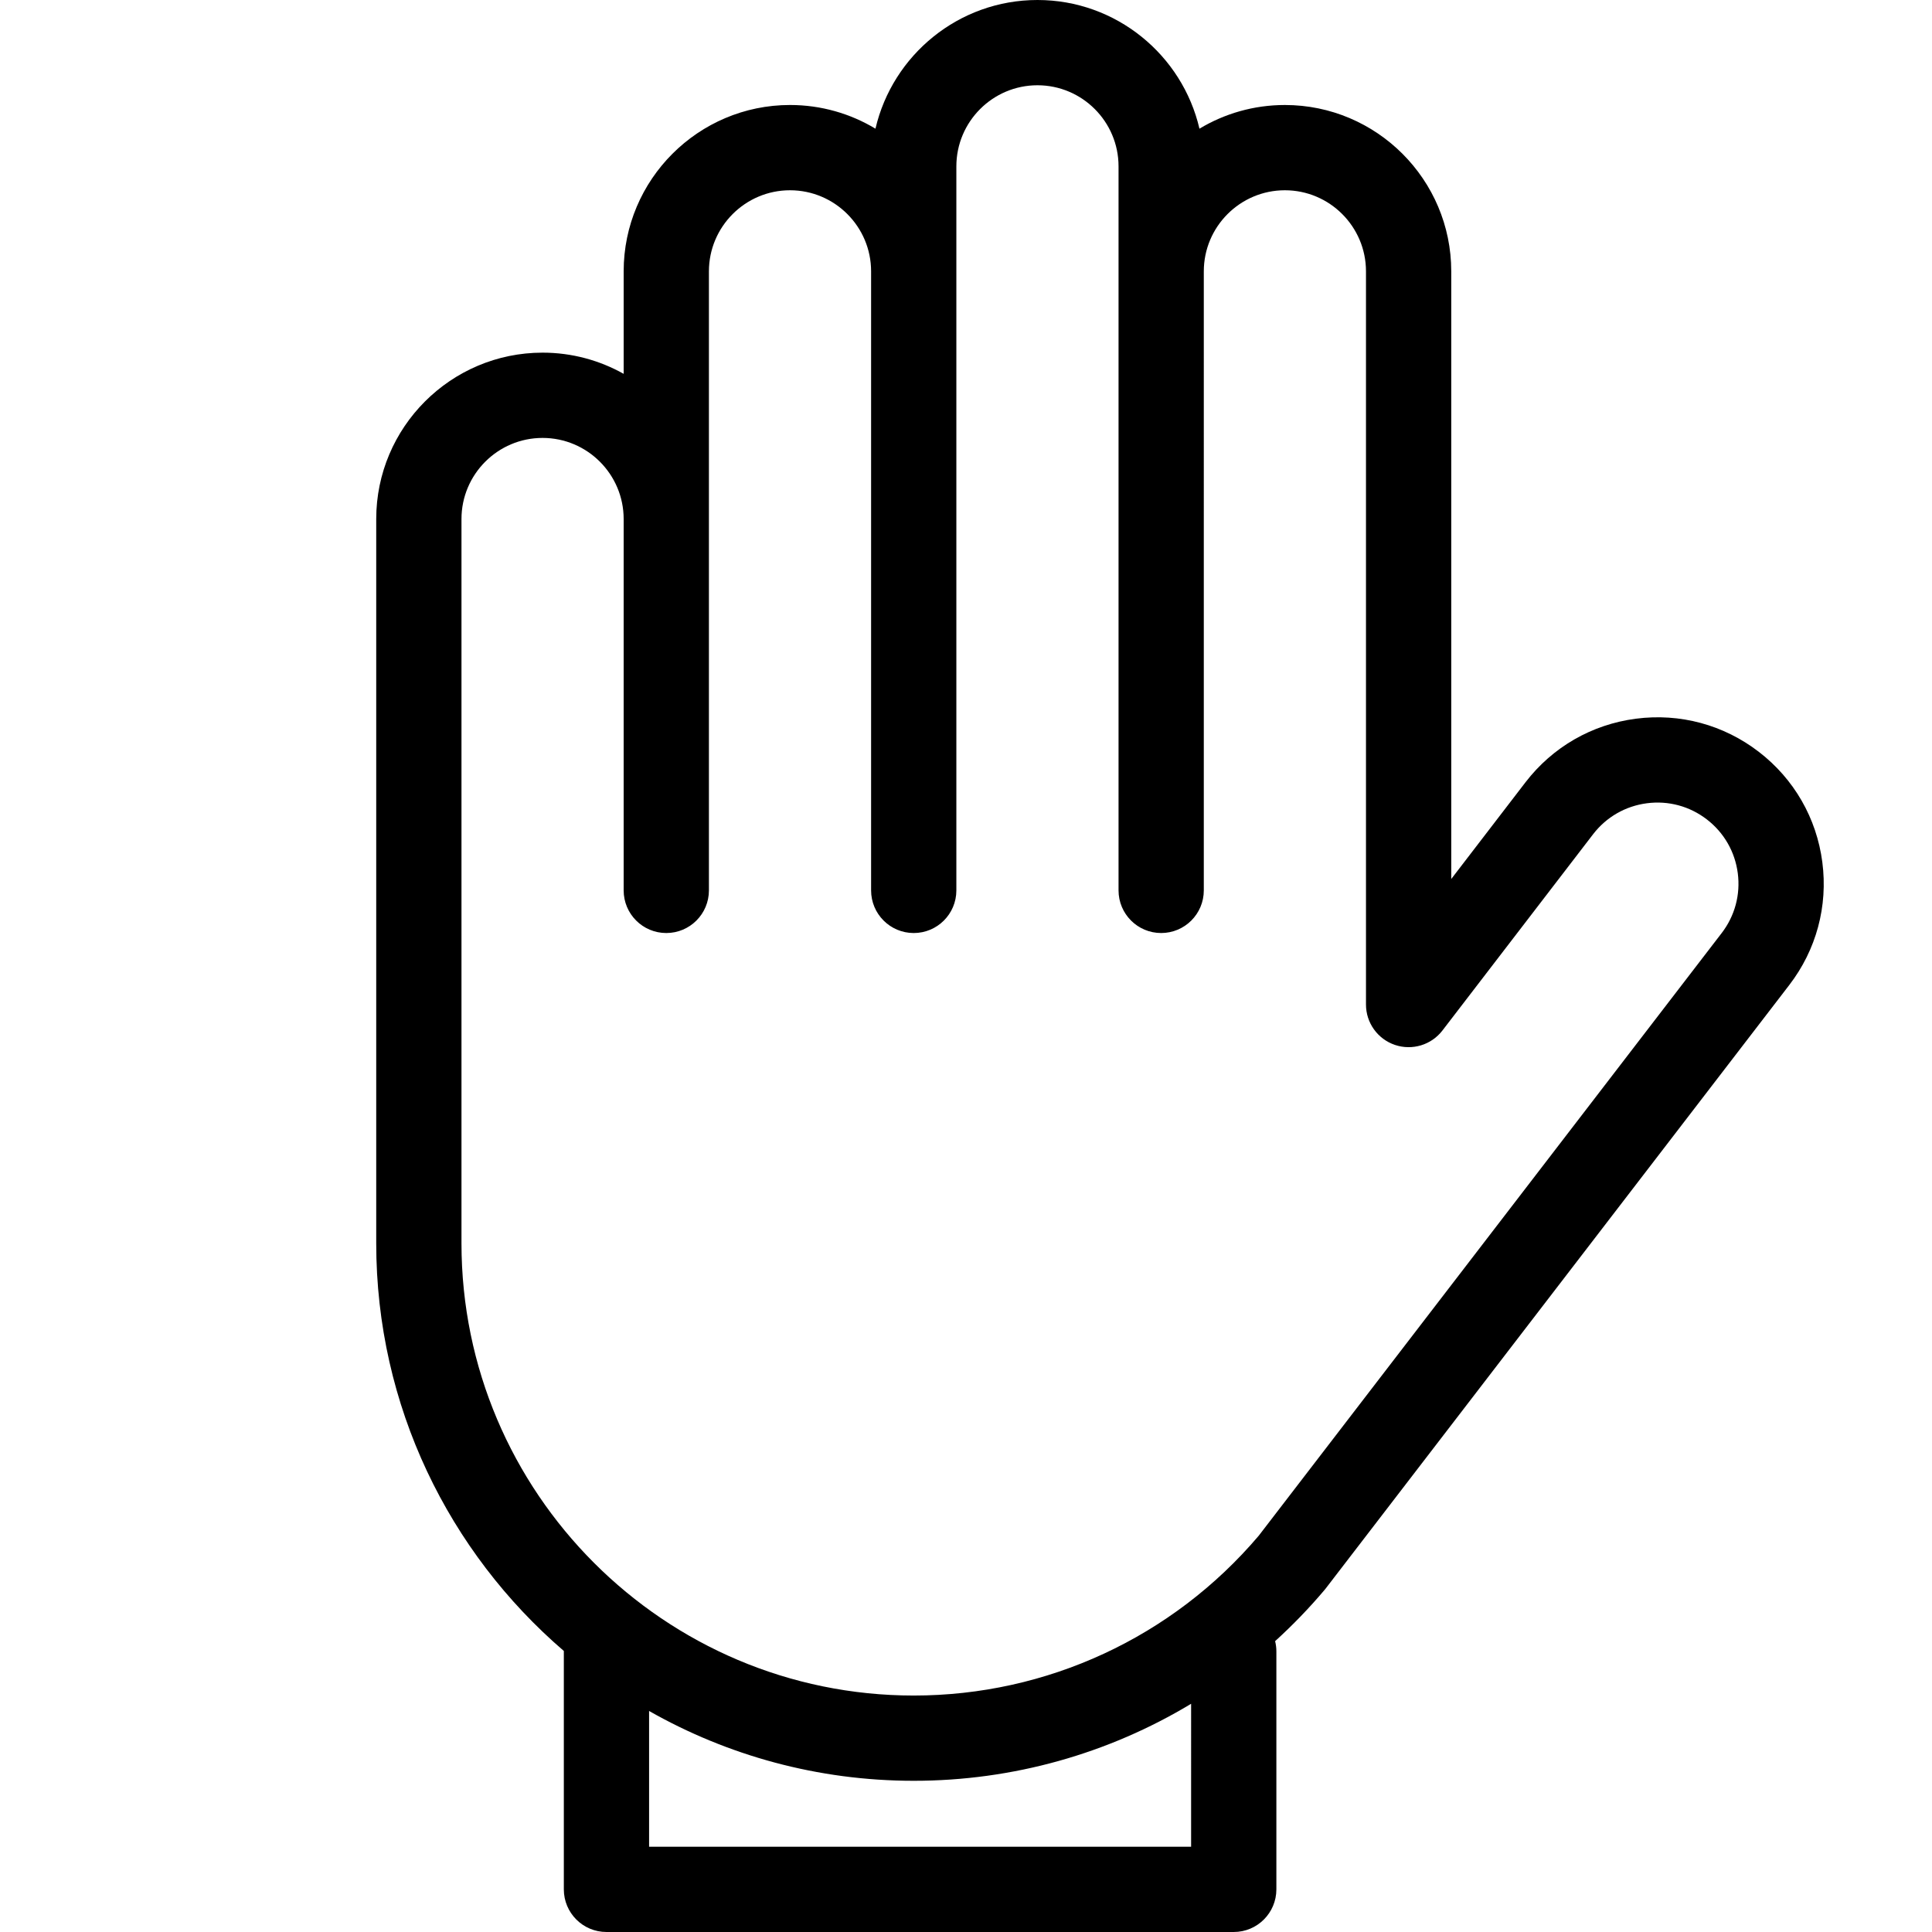 <?xml version="1.0" encoding="UTF-8" standalone="no"?>
<!-- Generator: Adobe Illustrator 18.0.0, SVG Export Plug-In . SVG Version: 6.00 Build 0)  -->

<svg
   xmlns:dc="http://purl.org/dc/elements/1.1/"
   xmlns:cc="http://creativecommons.org/ns#"
   xmlns:rdf="http://www.w3.org/1999/02/22-rdf-syntax-ns#"
   xmlns:svg="http://www.w3.org/2000/svg"
   xmlns="http://www.w3.org/2000/svg"
   xmlns:sodipodi="http://sodipodi.sourceforge.net/DTD/sodipodi-0.dtd"
   xmlns:inkscape="http://www.inkscape.org/namespaces/inkscape"
   version="1.1"
   id="Capa_1"
   x="0px"
   y="0px"
   viewBox="0 0 317.235 317.235"
   style="enable-background:new 0 0 317.235 317.235;"
   xml:space="preserve"
   sodipodi:docname="high-five.svg"
   inkscape:version="0.92.4 (fd57863, 2020-04-02)"><defs
   id="defs39" /><sodipodi:namedview
   pagecolor="#ffffff"
   bordercolor="#666666"
   borderopacity="1"
   objecttolerance="10"
   gridtolerance="10"
   guidetolerance="10"
   inkscape:pageopacity="0"
   inkscape:pageshadow="2"
   inkscape:window-width="640"
   inkscape:window-height="785"
   id="namedview37"
   showgrid="false"
   inkscape:zoom="1.0520731"
   inkscape:cx="141.89253"
   inkscape:cy="126.87692"
   inkscape:window-x="1219"
   inkscape:window-y="124"
   inkscape:window-maximized="0"
   inkscape:current-layer="Capa_1" />
<g
   id="g4"
   transform="translate(22)">
	<path
   d="m 277.227,141.571 c -0.942,-7.235 -4.646,-13.67 -10.428,-18.12 -5.782,-4.45 -12.952,-6.38 -20.186,-5.439 -7.235,0.942 -13.67,4.646 -18.125,10.435 l -12.192,15.884 V 44.556 c 0,-15.062 -12.253,-27.315 -27.315,-27.315 -5.127,0 -9.927,1.422 -14.03,3.889 C 172.139,9.039 161.284,0 148.351,0 c -12.934,0 -23.789,9.039 -26.6,21.129 -4.104,-2.467 -8.903,-3.889 -14.03,-3.889 -15.062,0 -27.315,12.253 -27.315,27.315 v 16.829 c -3.943,-2.211 -8.483,-3.478 -13.315,-3.478 -15.062,0 -27.315,12.253 -27.315,27.315 v 118.925 c 0,26.744 11.959,50.745 30.807,66.944 0,0.014 -0.002,0.028 -0.002,0.042 v 39.103 c 0,3.866 3.134,7 7,7 h 103 c 3.866,0 7,-3.134 7,-7 v -39.103 c 0,-0.571 -0.076,-1.123 -0.205,-1.654 2.86,-2.6 5.569,-5.398 8.099,-8.392 0.07,-0.083 0.138,-0.168 0.205,-0.254 l 76.108,-99.076 c 4.449,-5.781 6.381,-12.95 5.439,-20.185 z M 173.581,303.235 h -89 v -22.291 c 12.836,7.292 27.667,11.463 43.455,11.463 16.262,0 31.955,-4.453 45.545,-12.646 z m 87.108,-150.011 -76.011,98.949 c -14.153,16.675 -34.789,26.235 -56.643,26.235 -40.947,0 -74.26,-33.313 -74.26,-74.26 V 85.222 c 0,-7.342 5.973,-13.315 13.315,-13.315 7.342,0 13.315,5.973 13.315,13.315 v 60.981 c 0,3.866 3.134,7 7,7 3.866,0 7,-3.134 7,-7 V 44.556 c 0,-7.342 5.973,-13.315 13.315,-13.315 7.342,0 13.315,5.973 13.315,13.315 v 101.648 c 0,3.866 3.134,7 7,7 3.866,0 7,-3.134 7,-7 V 27.315 c 0,-7.342 5.973,-13.315 13.315,-13.315 7.342,0 13.315,5.973 13.315,13.315 v 118.888 c 0,3.866 3.134,7 7,7 3.866,0 7,-3.134 7,-7 V 44.556 c 0,-7.342 5.973,-13.315 13.315,-13.315 7.342,0 13.315,5.973 13.315,13.315 v 120.39 c 0,2.999 1.91,5.664 4.75,6.628 2.837,0.963 5.977,0.013 7.803,-2.366 l 24.74,-32.23 c 2.169,-2.818 5.306,-4.624 8.833,-5.083 3.526,-0.462 7.021,0.482 9.84,2.651 2.818,2.169 4.624,5.306 5.083,8.833 0.459,3.527 -0.482,7.021 -2.655,9.845 z"
   id="path2"
   inkscape:connector-curvature="0" />
</g>
<g
   id="g6">
</g>
<g
   id="g8">
</g>
<g
   id="g10">
</g>
<g
   id="g12">
</g>
<g
   id="g14">
</g>
<g
   id="g16">
</g>
<g
   id="g18">
</g>
<g
   id="g20">
</g>
<g
   id="g22">
</g>
<g
   id="g24">
</g>
<g
   id="g26">
</g>
<g
   id="g28">
</g>
<g
   id="g30">
</g>
<g
   id="g32">
</g>
<g
   id="g34">
</g>
</svg>